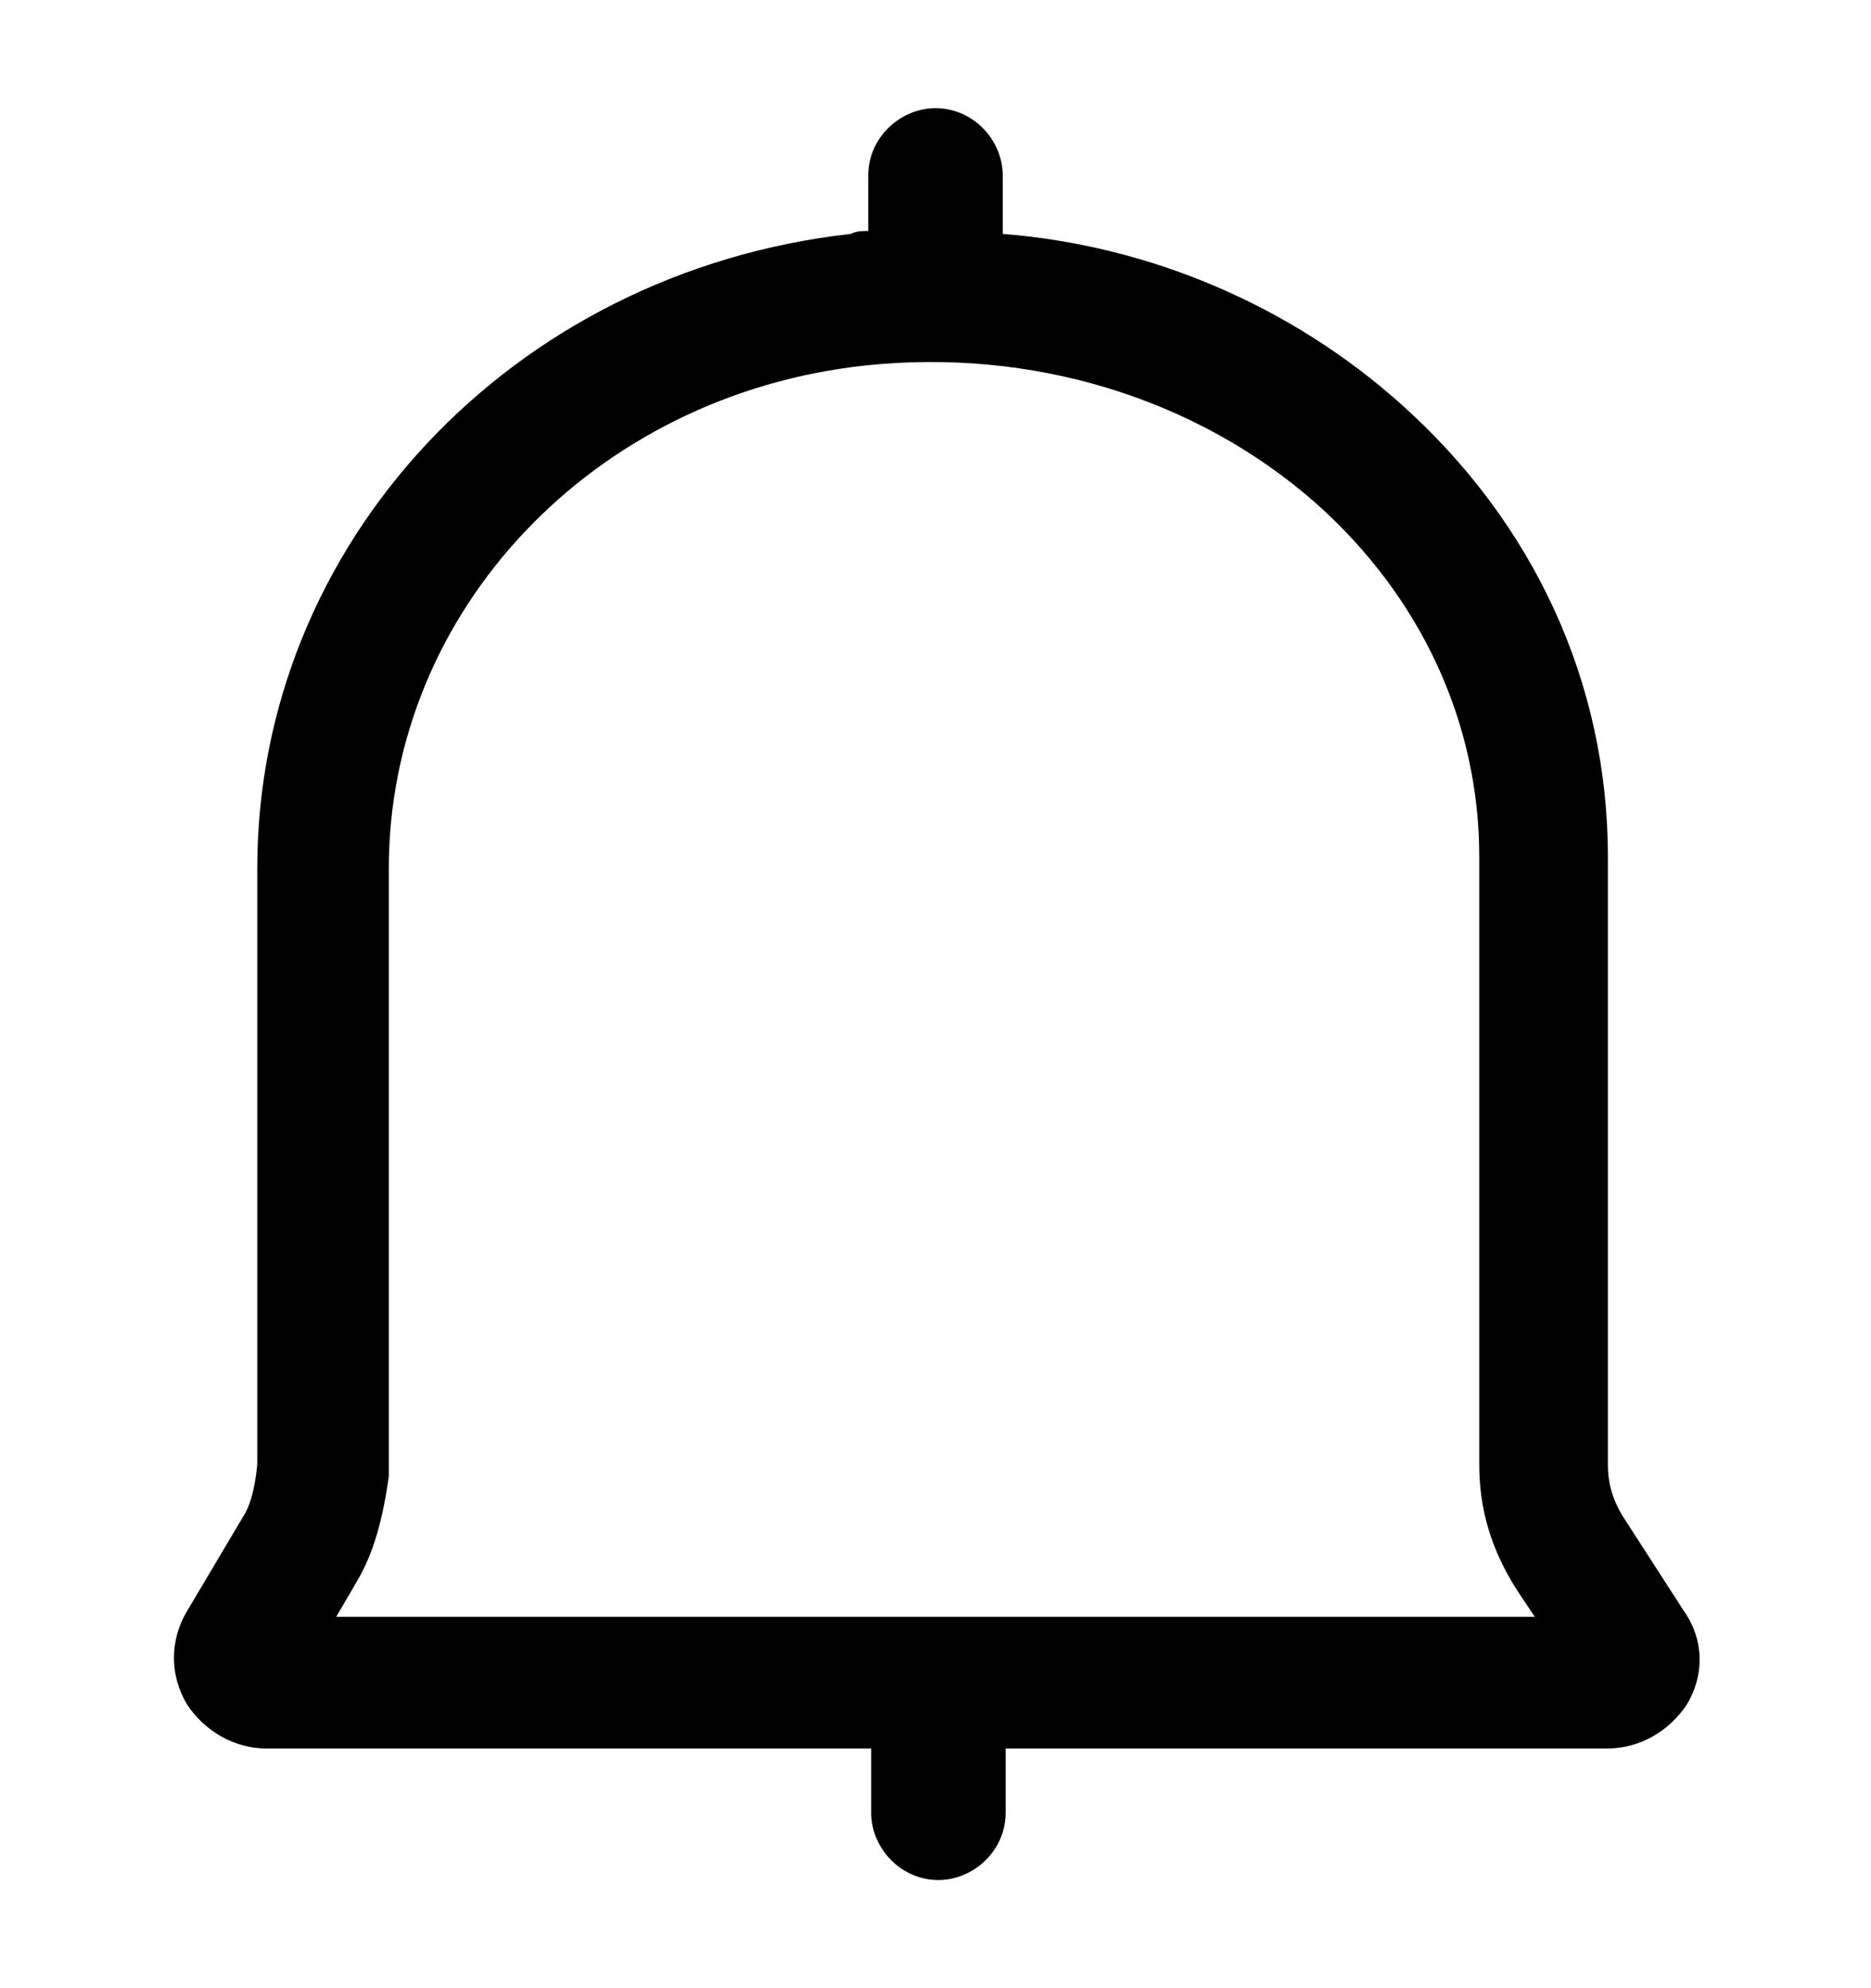 <svg width="16" height="17" viewBox="0 0 16 17" fill="none"
  xmlns="http://www.w3.org/2000/svg" id="id">
  <g clip-path="url(#clip0_22_5014)">
    <path d="M14.4 13.775L13.9 13C13.8 12.85 13.75 12.7 13.75 12.525V7.325C13.75 5.85 13.125 4.475 11.975 3.45C11.05 2.625 9.85 2.1 8.575 2V1.5C8.575 1.2 8.325 0.925 8 0.925C7.7 0.925 7.425 1.175 7.425 1.5V1.975C7.375 1.975 7.325 1.975 7.275 2C4.375 2.325 2.2 4.65 2.2 7.425V12.525C2.175 12.775 2.125 12.9 2.075 12.975L1.6 13.775C1.45 14.025 1.45 14.325 1.6 14.575C1.75 14.8 2 14.95 2.275 14.95H7.45V15.5C7.45 15.8 7.7 16.075 8.025 16.075C8.325 16.075 8.6 15.825 8.6 15.5V14.95H13.75C14.025 14.95 14.275 14.8 14.425 14.575C14.575 14.325 14.575 14.025 14.4 13.775ZM2.875 13.825L3.05 13.525C3.2 13.275 3.275 12.975 3.325 12.625V7.425C3.325 5.225 5.075 3.375 7.4 3.125C8.825 2.975 10.225 3.4 11.25 4.3C12.15 5.1 12.65 6.175 12.65 7.325V12.525C12.65 12.9 12.75 13.25 12.975 13.6L13.125 13.825H2.875Z" fill="currentColor"/>
  </g>
  <defs>
    <clipPath id="clip0_22_5014">
      <rect width="16" height="16" fill="white" transform="translate(0 0.5)"/>
    </clipPath>
  </defs>
</svg>
